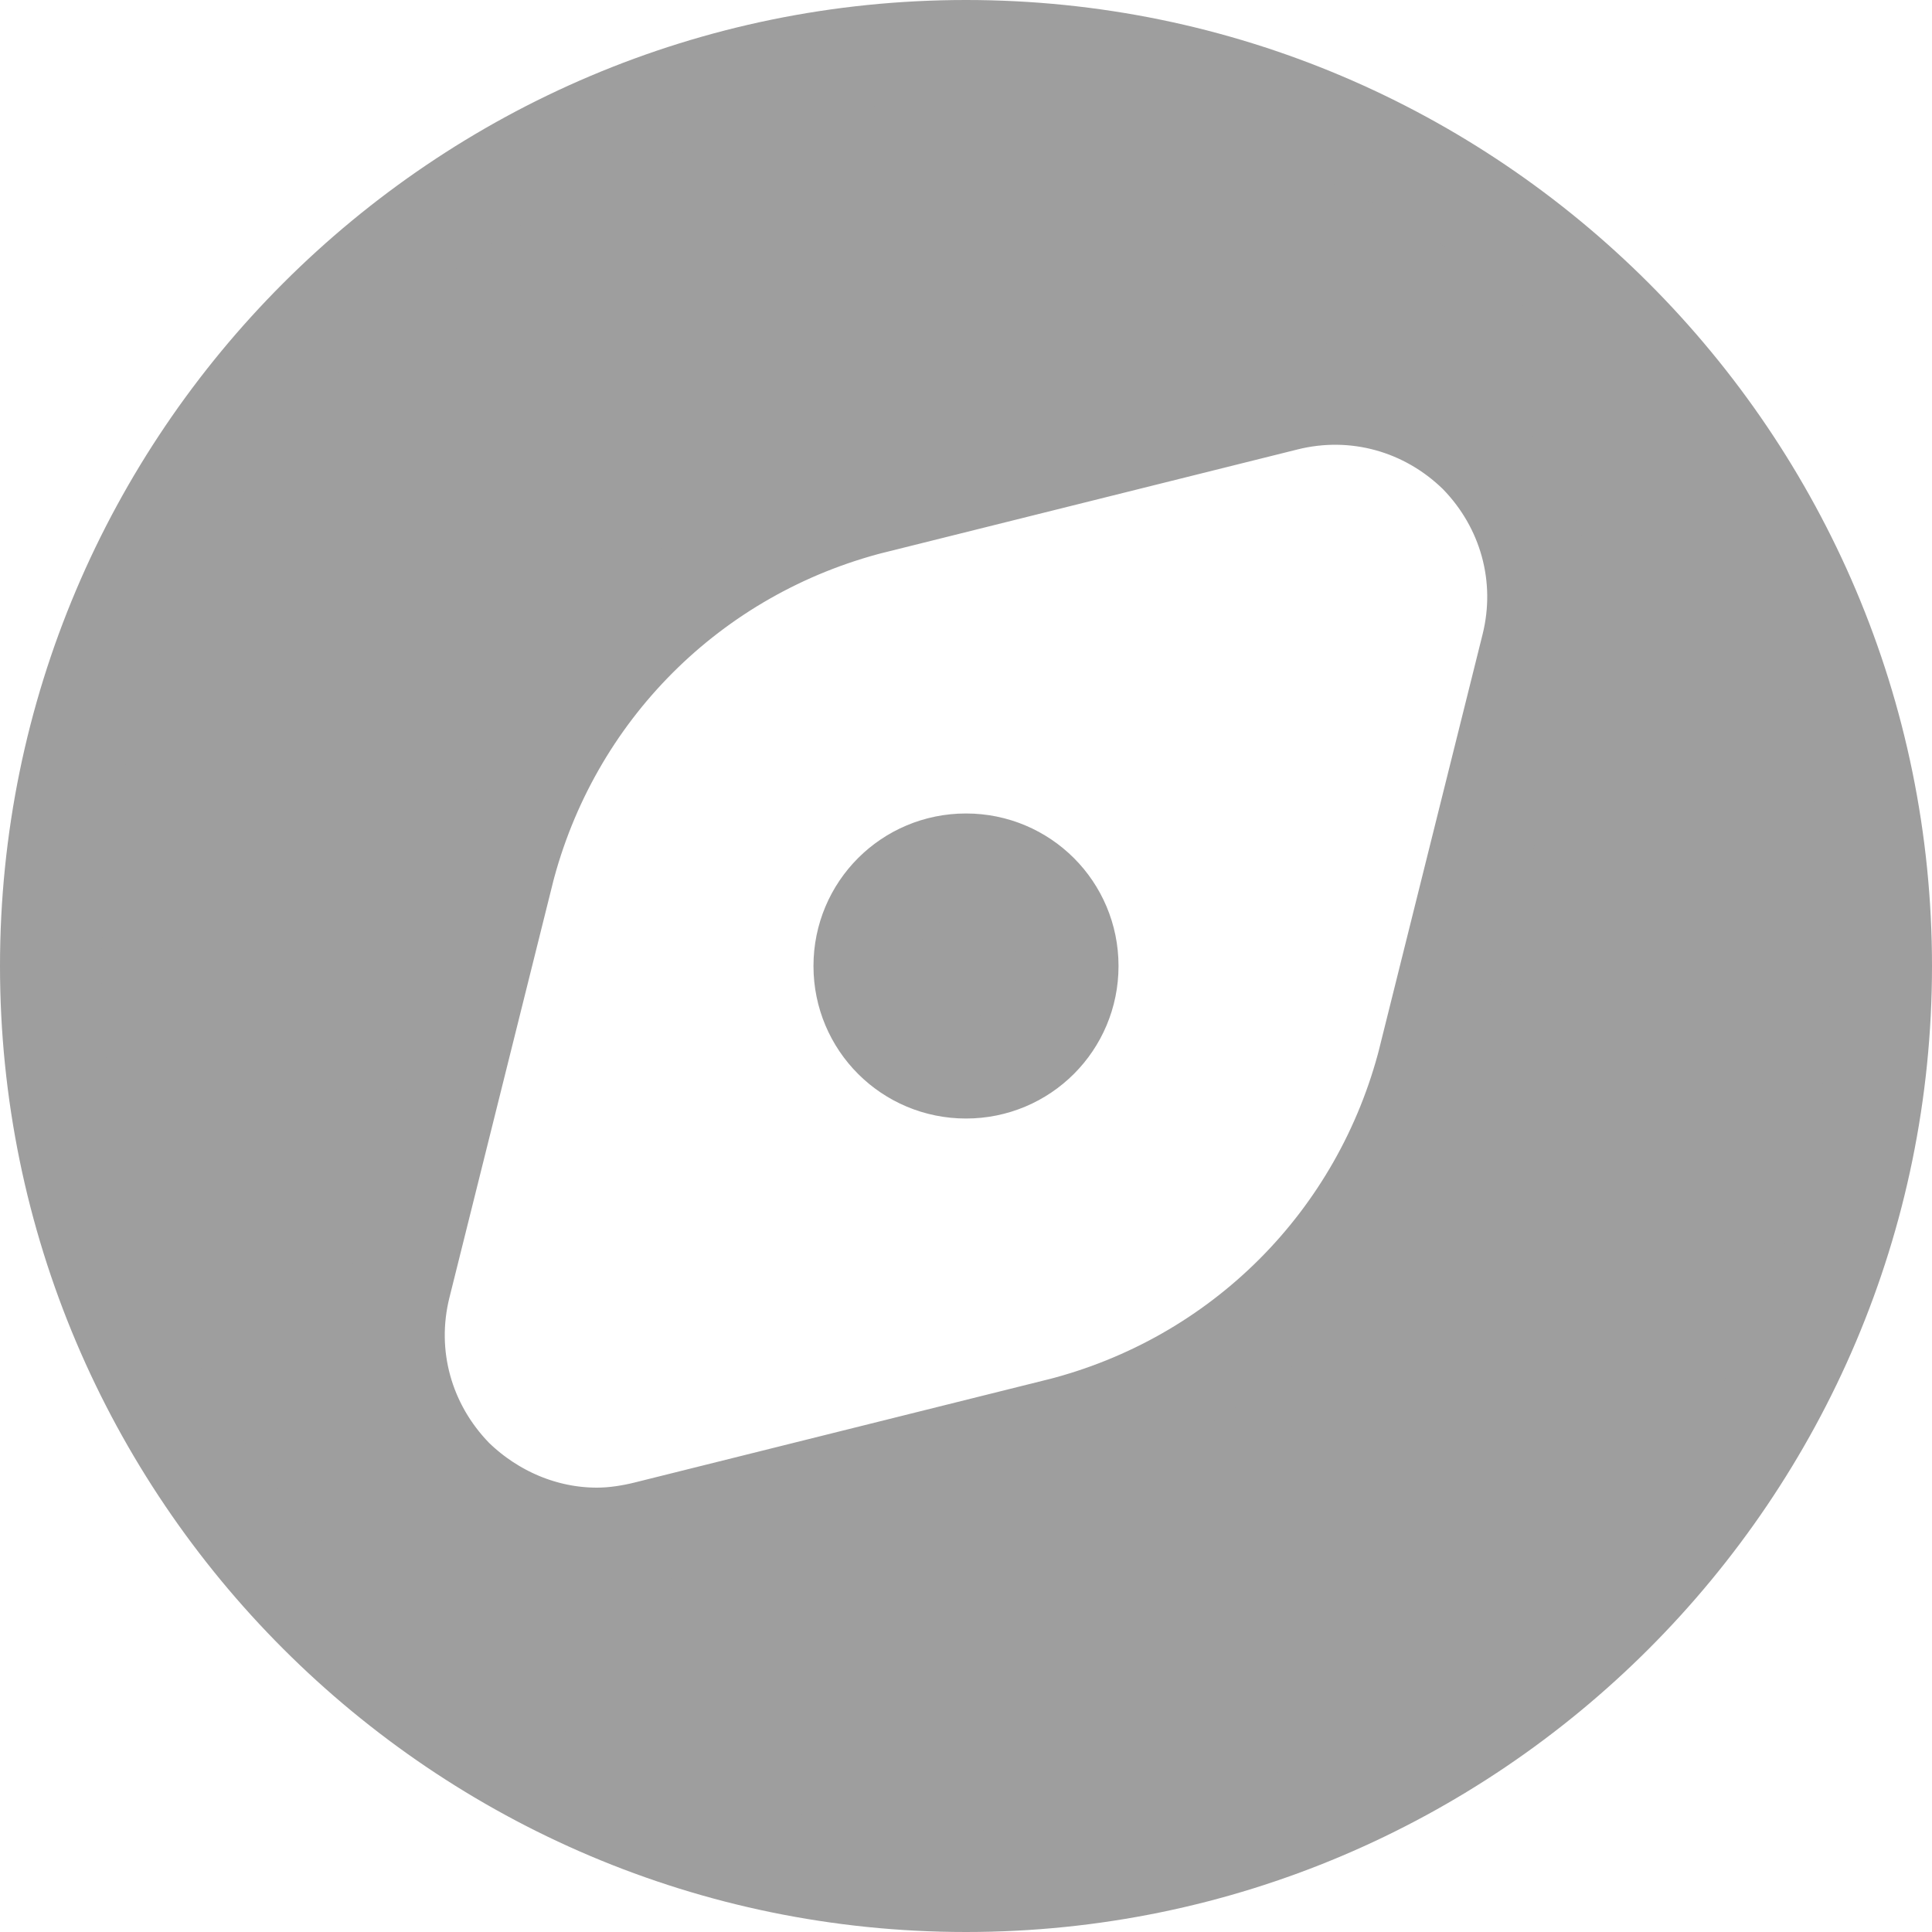 <svg width="19" height="19" viewBox="0 0 19 19" fill="none" xmlns="http://www.w3.org/2000/svg">
<path d="M14.548 4.461L14.548 4.461L14.539 4.452C14.038 3.964 13.331 3.762 12.639 3.935C12.639 3.935 12.639 3.935 12.639 3.935L8.589 4.945L8.587 4.945C6.789 5.4 5.4 6.789 4.945 8.587L4.945 8.589L3.935 12.639C3.762 13.331 3.964 14.037 4.452 14.539L4.457 14.544L4.463 14.55C4.84 14.914 5.343 15.13 5.87 15.13C6.041 15.13 6.212 15.102 6.361 15.065C6.361 15.065 6.361 15.065 6.361 15.065L10.411 14.055L10.413 14.055C12.211 13.6 13.6 12.211 14.055 10.413L14.055 10.411L15.065 6.361C15.065 6.361 15.065 6.361 15.065 6.361C15.238 5.669 15.036 4.962 14.548 4.461ZM10.5 9.5C10.5 10.054 10.054 10.5 9.5 10.5C8.946 10.5 8.5 10.054 8.5 9.5C8.5 8.946 8.946 8.5 9.5 8.5C10.054 8.5 10.5 8.946 10.5 9.5ZM18.5 9.5C18.5 14.464 14.464 18.5 9.5 18.5C4.536 18.5 0.5 14.464 0.5 9.5C0.5 4.536 4.536 0.5 9.5 0.5C14.464 0.5 18.5 4.536 18.5 9.5Z" fill="#9E9E9E" stroke="#9E9E9E"/>
</svg>
